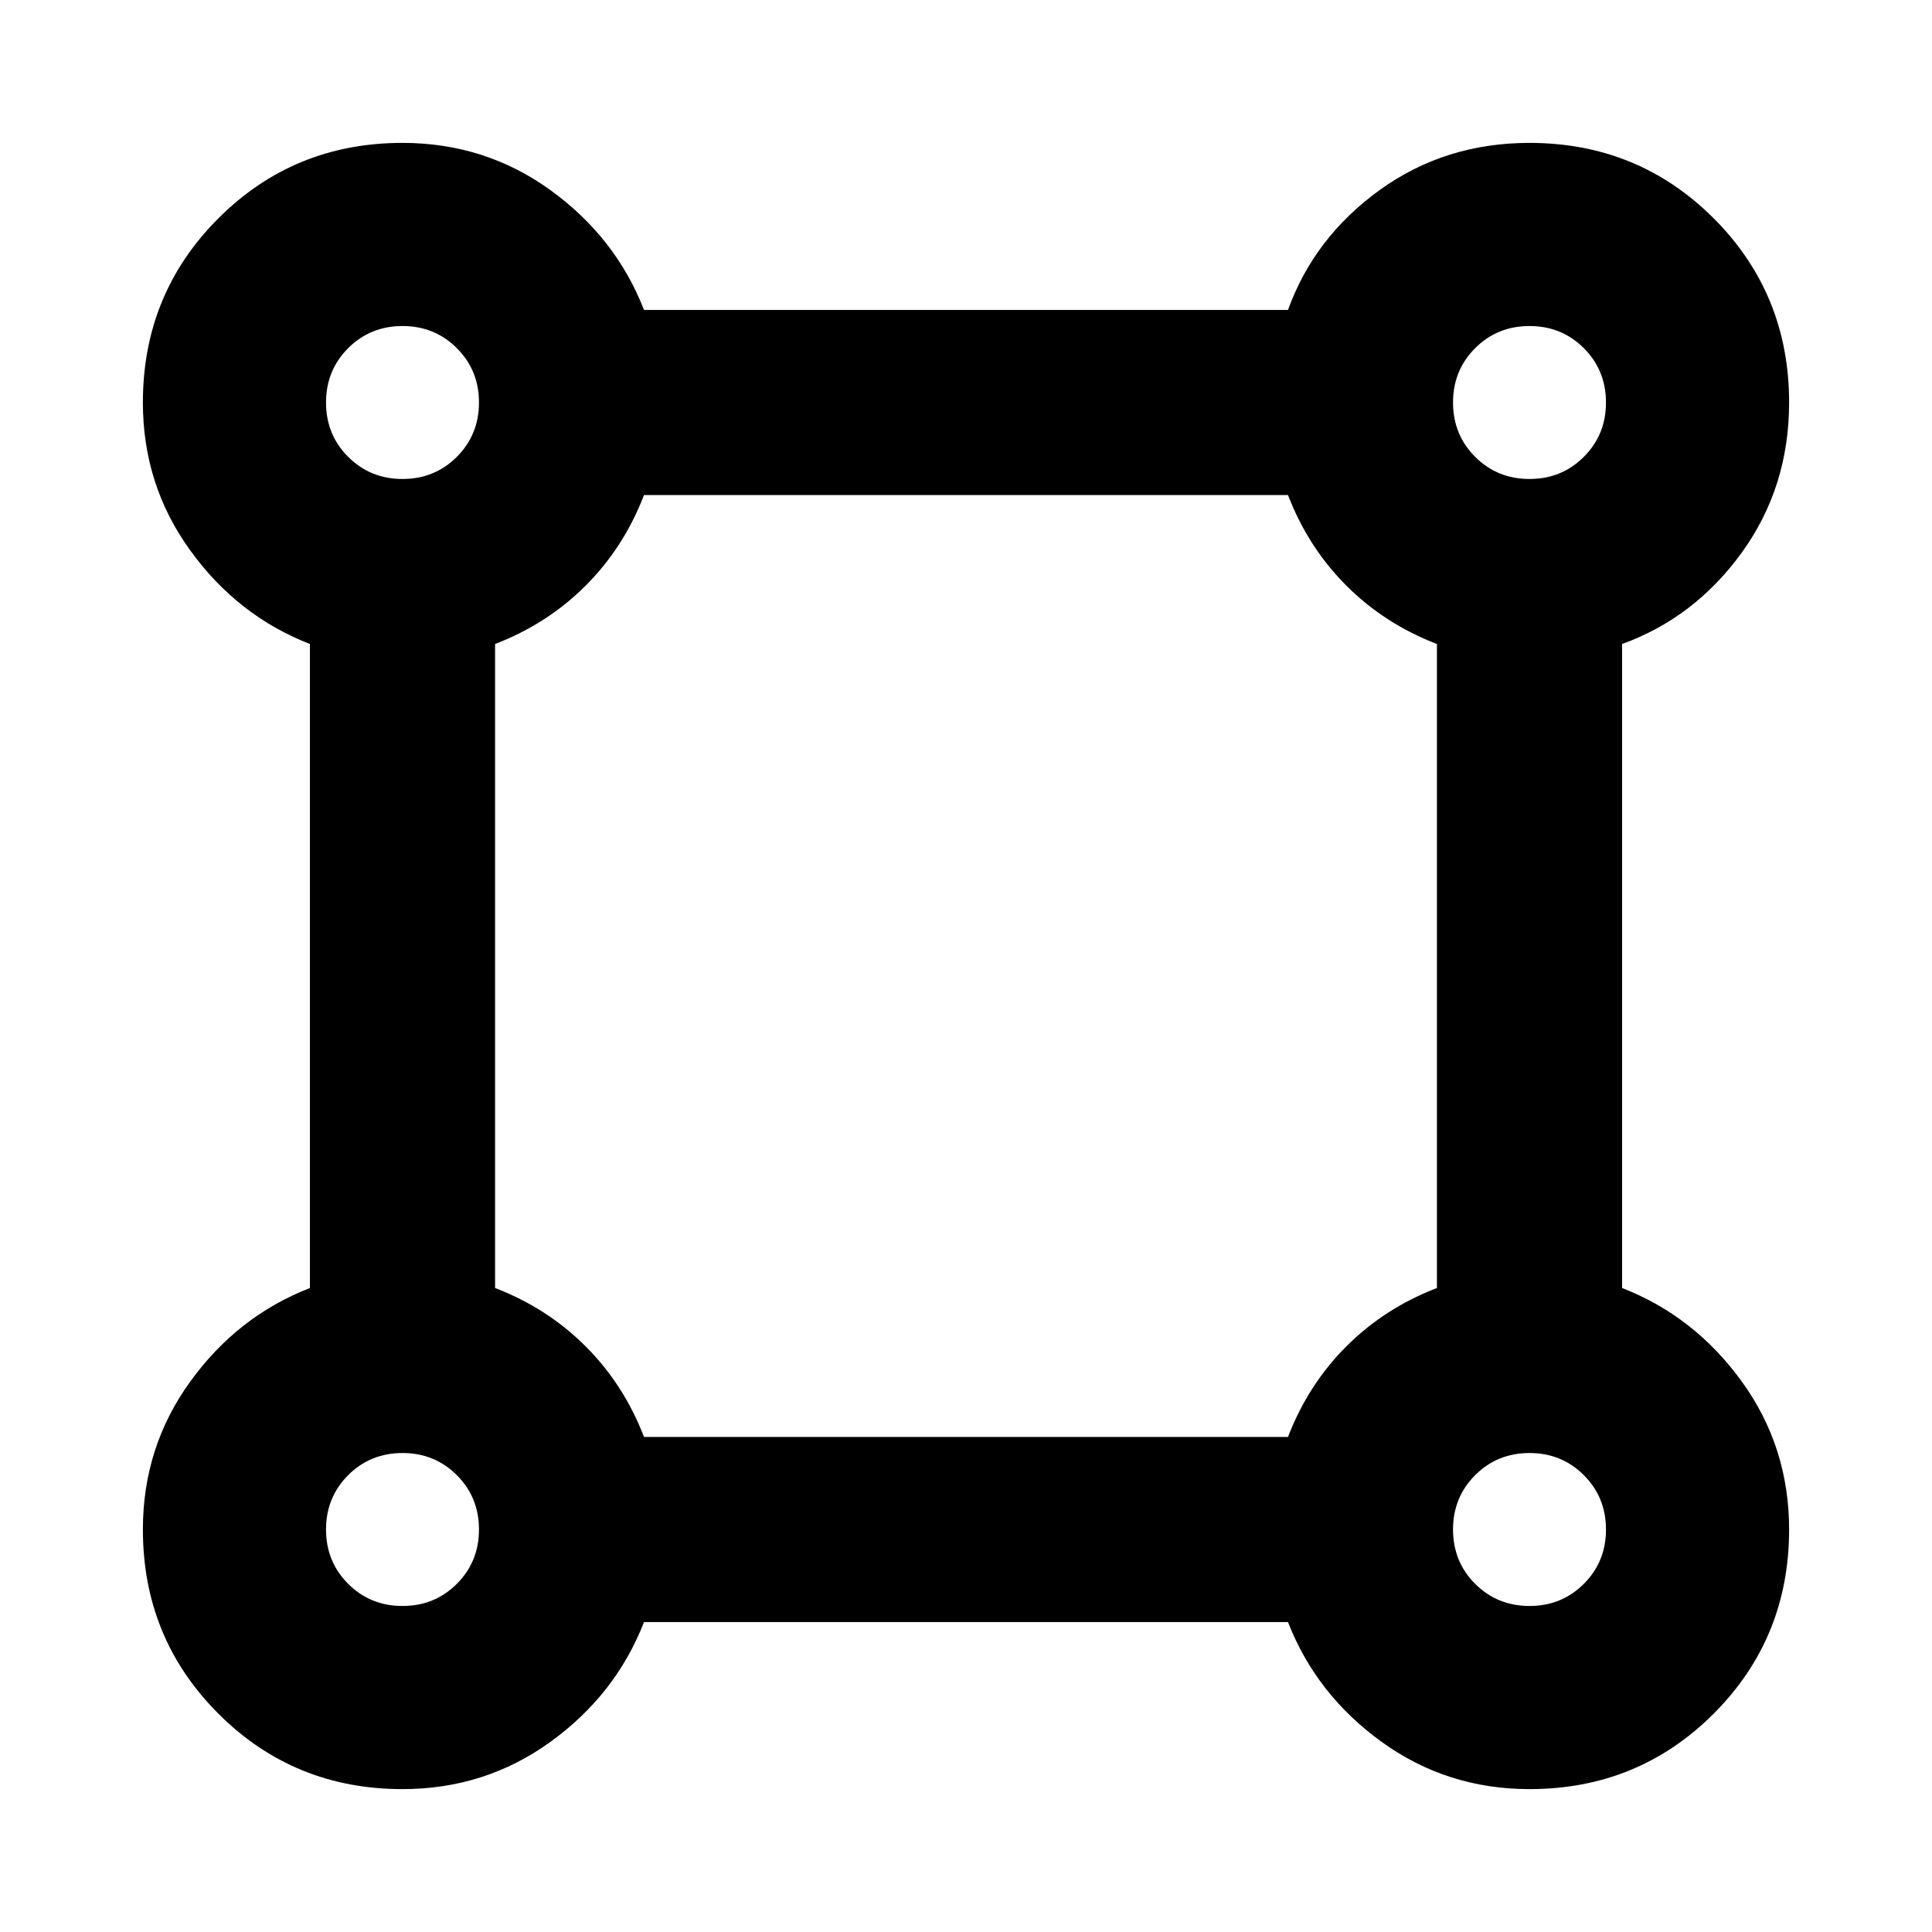 <svg xmlns="http://www.w3.org/2000/svg" height="24" width="24"><path d="M5 22.225q-1.35 0-2.287-.937-.938-.938-.938-2.288 0-1.025.588-1.837Q2.95 16.35 3.85 16V8q-.9-.35-1.487-1.163Q1.775 6.025 1.775 5q0-1.35.938-2.288Q3.65 1.775 5 1.775q1.025 0 1.838.587Q7.65 2.95 8 3.85h8q.325-.9 1.137-1.488.813-.587 1.863-.587 1.35 0 2.288.937.937.938.937 2.288 0 1.05-.587 1.863Q21.05 7.675 20.15 8v8q.9.35 1.488 1.163.587.812.587 1.837 0 1.35-.937 2.288-.938.937-2.288.937-1.025 0-1.837-.587Q16.35 21.05 16 20.15H8q-.35.9-1.162 1.488-.813.587-1.838.587ZM5 5.95q.4 0 .675-.275T5.95 5q0-.4-.275-.675T5 4.05q-.4 0-.675.275T4.05 5q0 .4.275.675T5 5.95Zm14 0q.4 0 .675-.275T19.95 5q0-.4-.275-.675T19 4.05q-.4 0-.675.275T18.05 5q0 .4.275.675T19 5.95ZM8 17.85h8q.25-.65.725-1.125T17.85 16V8q-.65-.25-1.125-.725T16 6.15H8q-.25.65-.725 1.125T6.15 8v8q.65.25 1.125.725T8 17.85Zm11 2.1q.4 0 .675-.275T19.95 19q0-.4-.275-.675T19 18.05q-.4 0-.675.275T18.05 19q0 .4.275.675t.675.275Zm-14 0q.4 0 .675-.275T5.95 19q0-.4-.275-.675T5 18.05q-.4 0-.675.275T4.05 19q0 .4.275.675T5 19.95ZM5 5Zm14 0Zm0 14ZM5 19Z"/></svg>